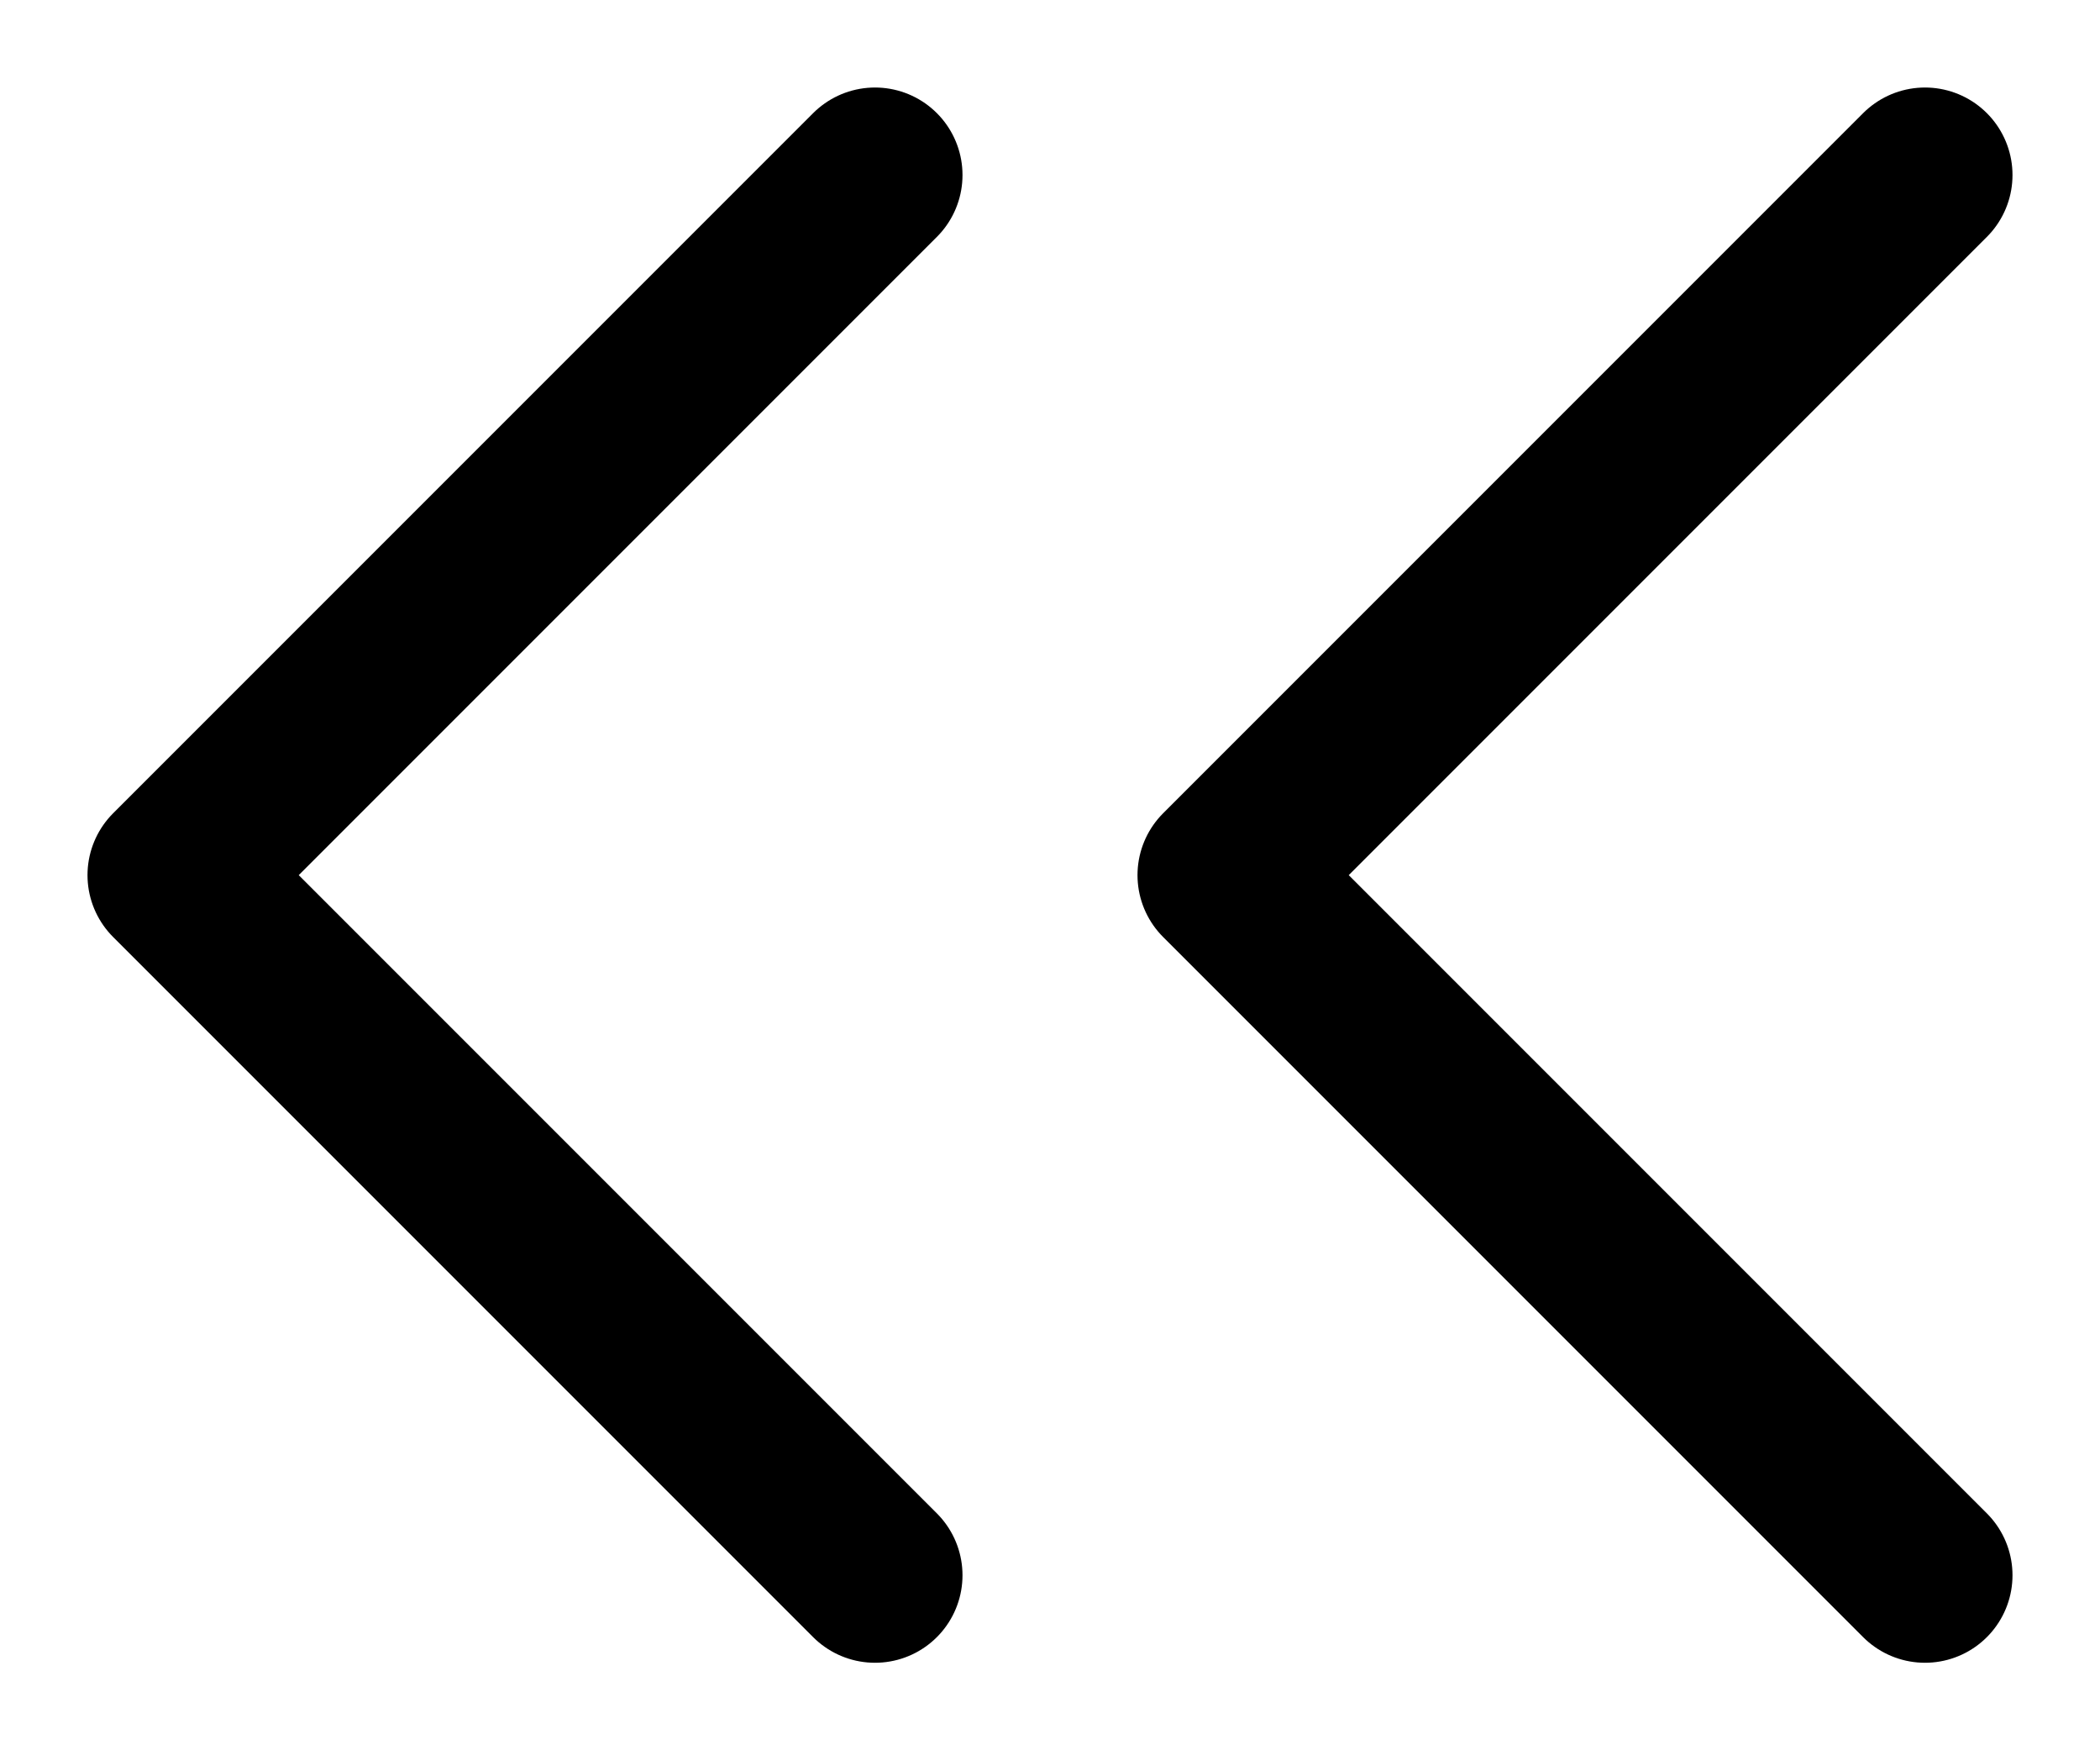 <svg class="w-[30px] h-[30px] text-gray-800 dark:text-white" aria-hidden="true" xmlns="http://www.w3.org/2000/svg" fill="none" viewBox="0 0 12 10">
    <path stroke="currentColor" stroke-linecap="round" stroke-linejoin="round" stroke-width="1" d="M5 1 1 5l4 4m6-8L7 5l4 4"/>
  </svg>